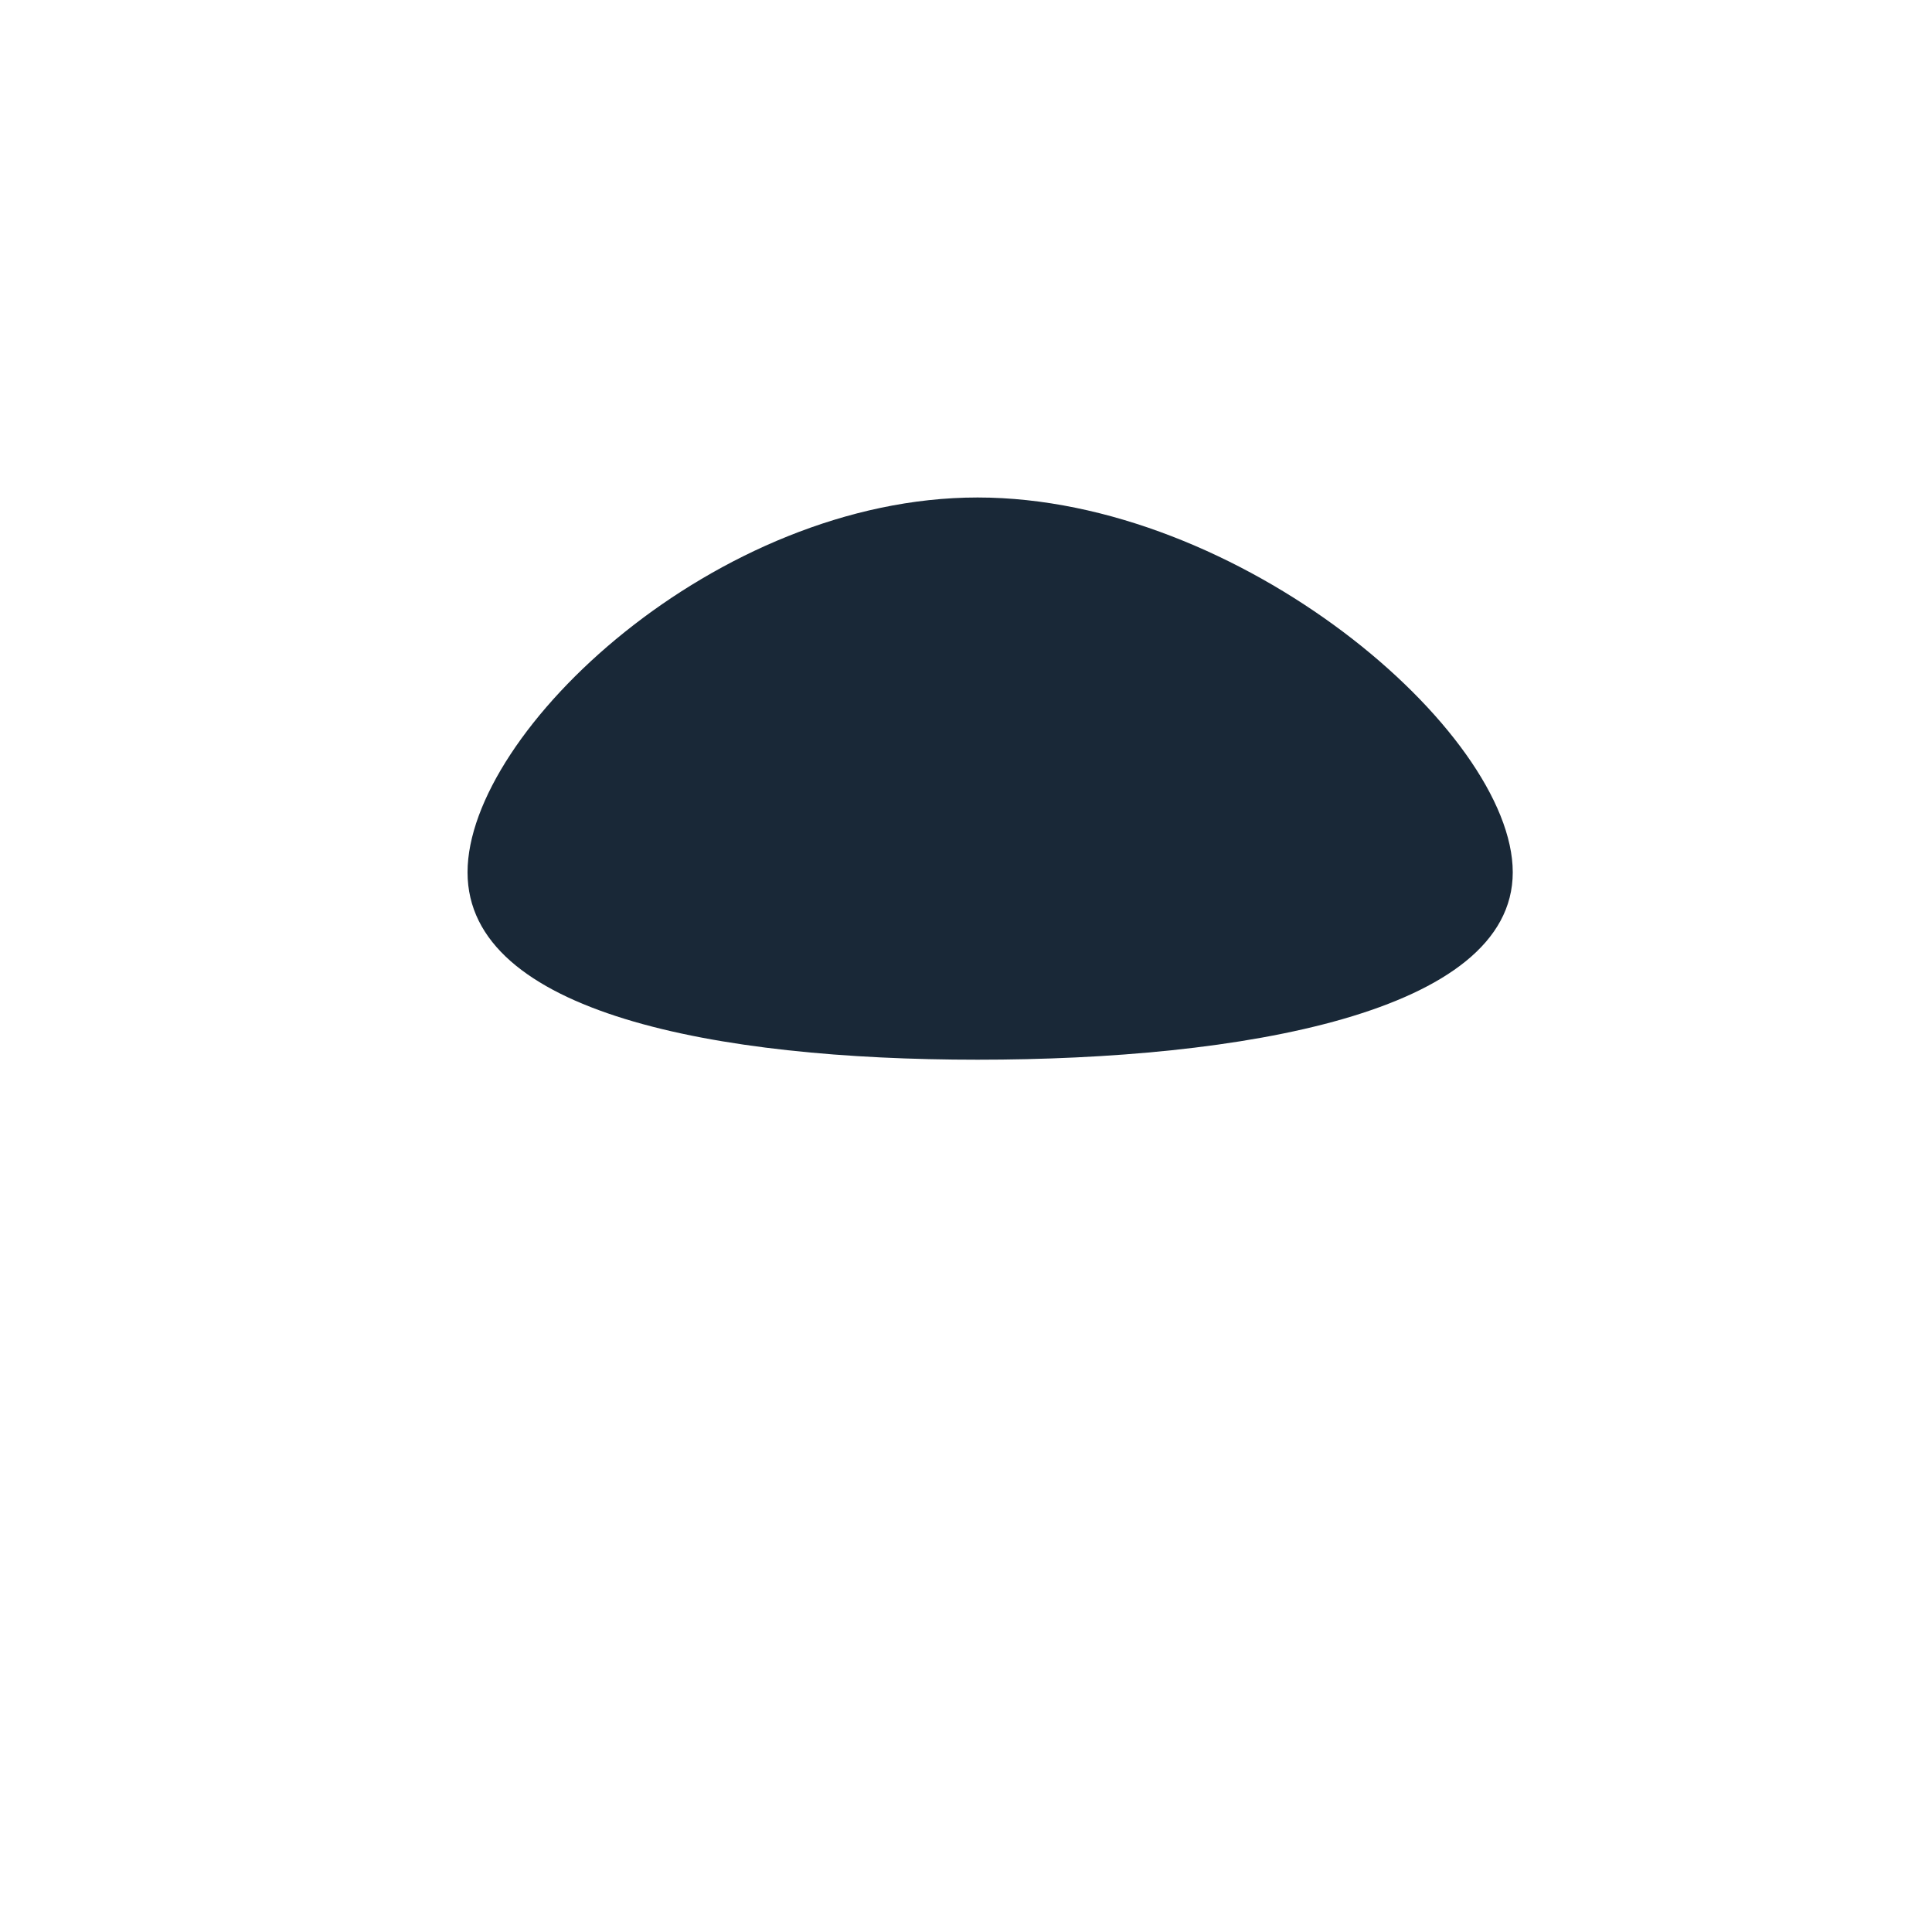 <?xml version="1.0" standalone="no"?>
<svg viewBox="0 0 200 200" xmlns="http://www.w3.org/2000/svg">
  <path opacity="0.9" fill="#0121E"
    d="M56.6,-9.7C56.6,4.9,28.3,9.7,1.2,9.7C-25.8,9.7,-51.6,4.9,-51.6,-9.7C-51.6,-24.3,-25.8,-48.5,1.2,-48.5C28.3,-48.5,56.6,-24.3,56.6,-9.7Z"
    transform="translate(100 100)" />
</svg>